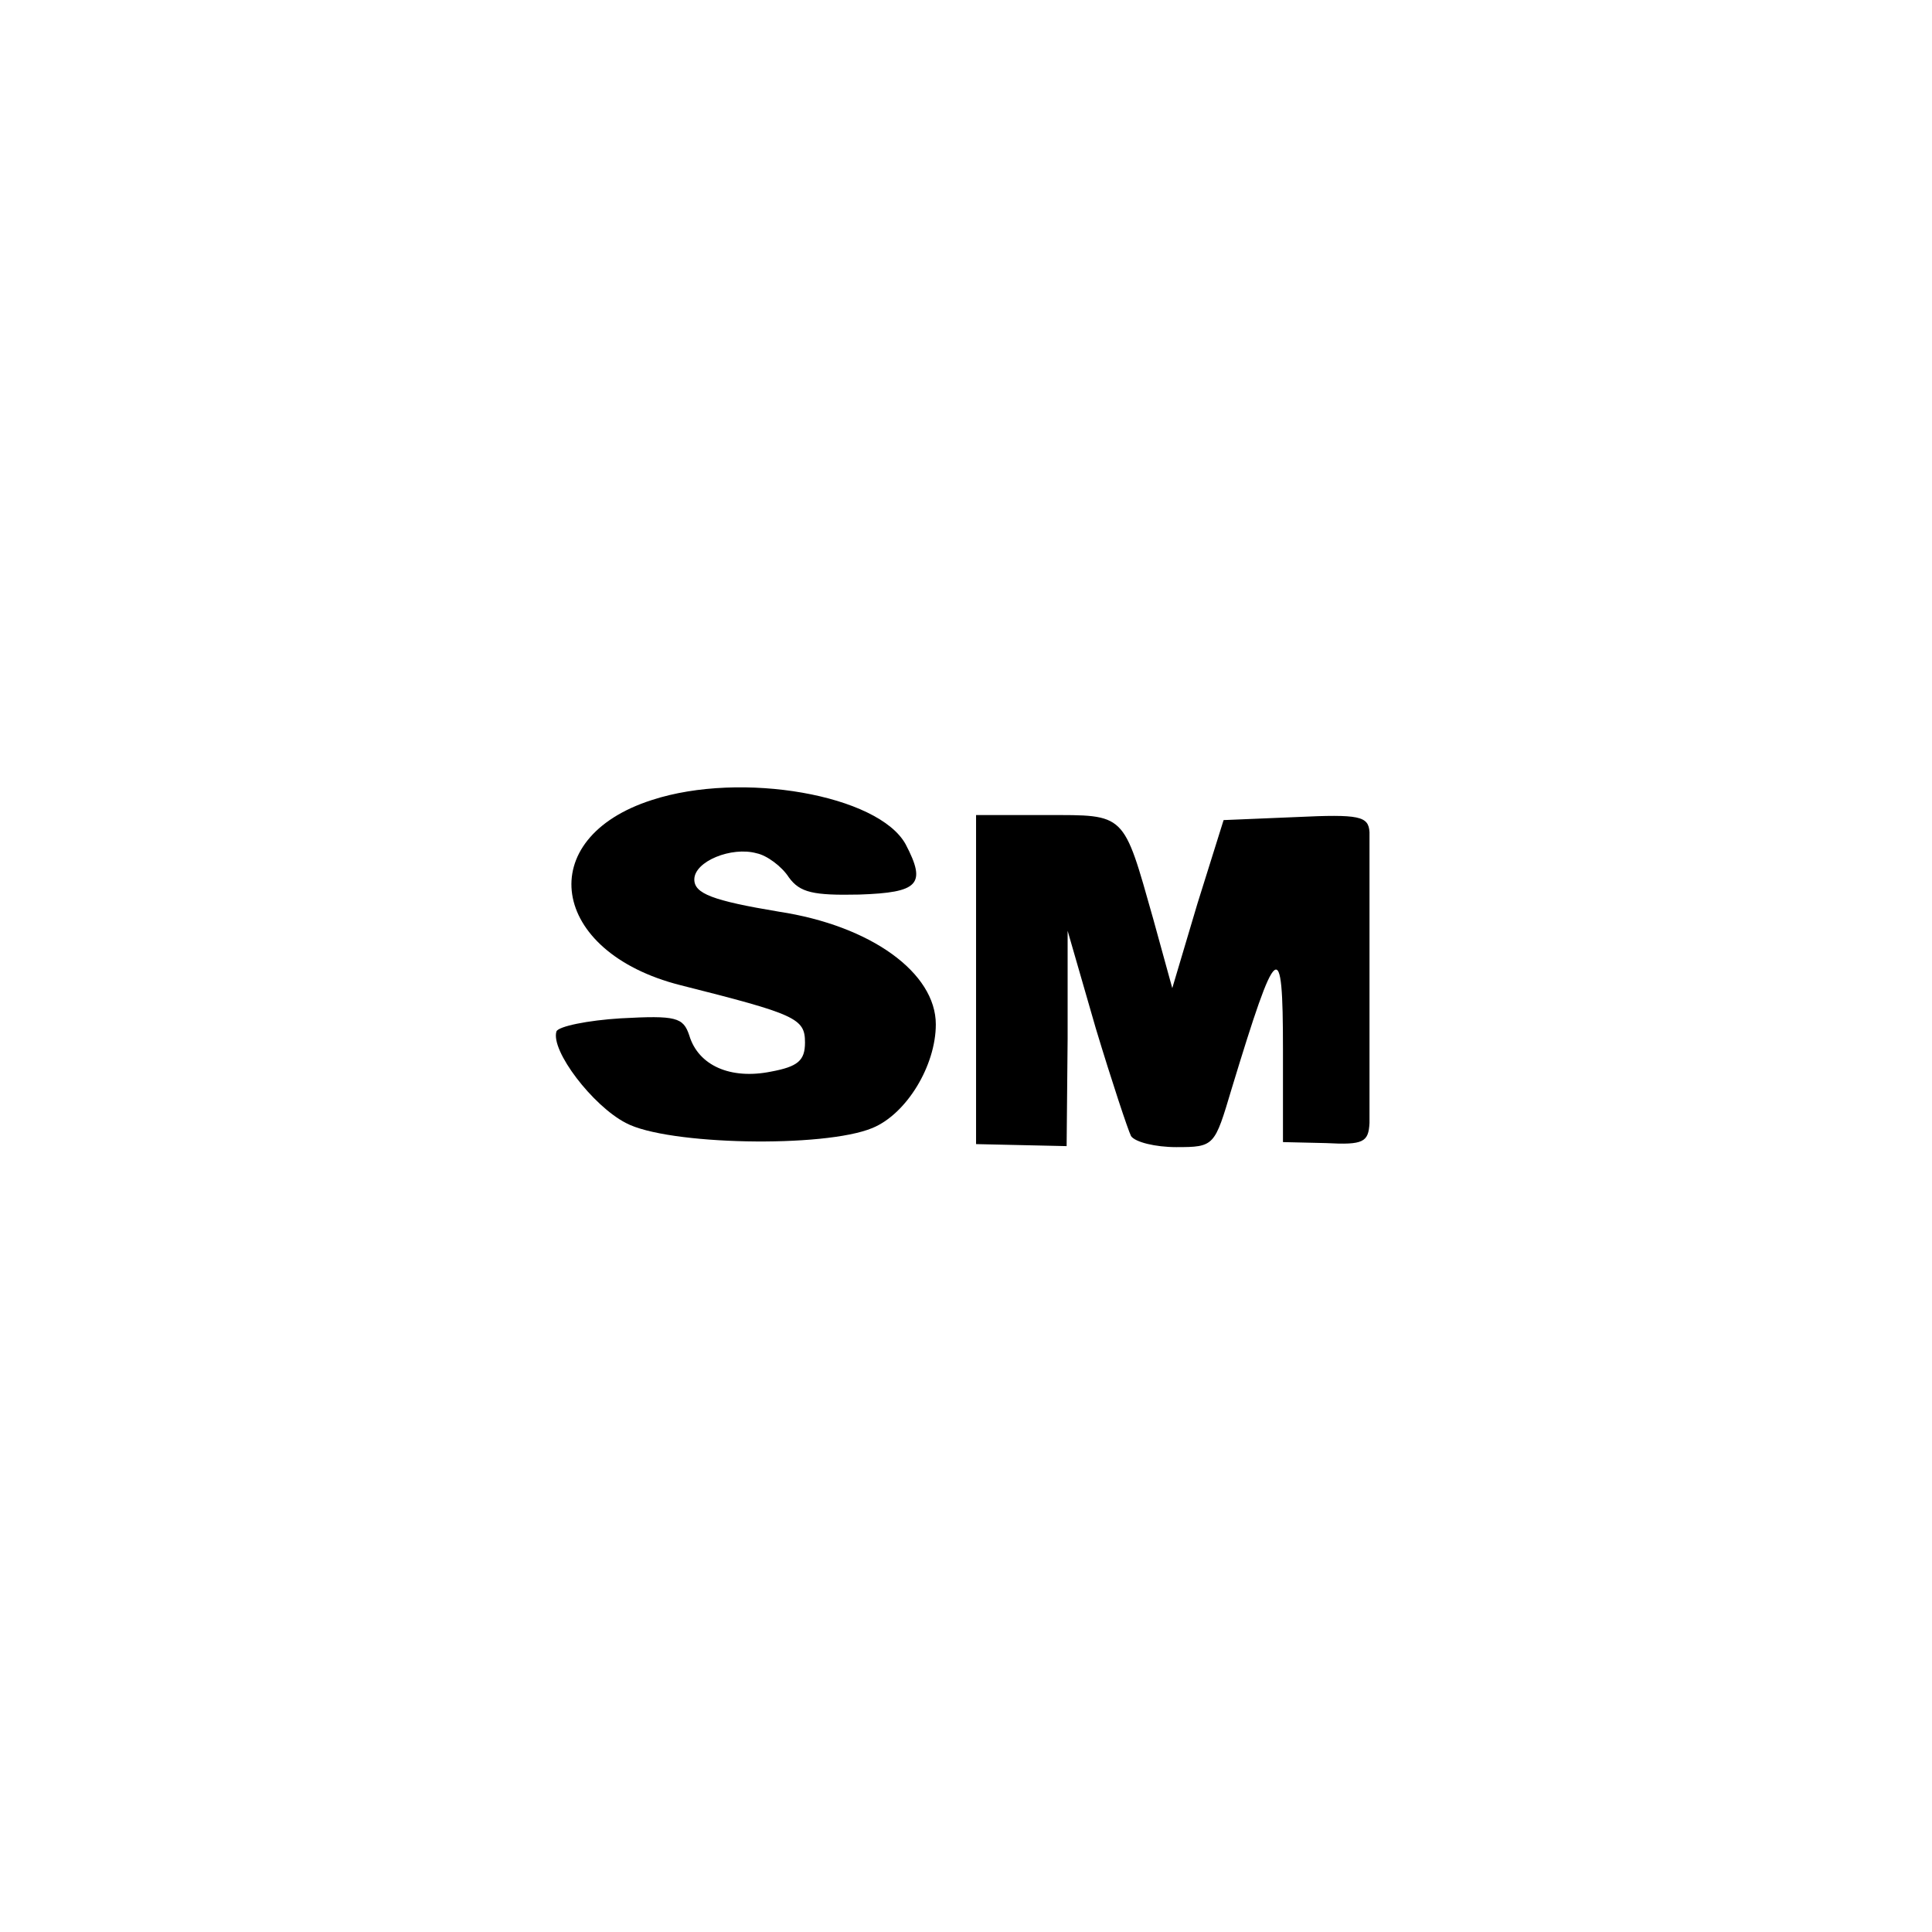 <?xml version="1.0" standalone="no"?>
<!DOCTYPE svg PUBLIC "-//W3C//DTD SVG 20010904//EN"
 "http://www.w3.org/TR/2001/REC-SVG-20010904/DTD/svg10.dtd">
<svg version="1.0" xmlns="http://www.w3.org/2000/svg"
 width="192pt" height="192pt" viewBox="0 0 192 192"
 preserveAspectRatio="xMidYMid meet">
<g transform="translate(0,192) scale(0.1,-0.1)"
fill="#000000" stroke="none">
<path d="M648 1125 c-119 -38 -102 -151 28 -184 115 -29 124 -33 124 -57 0
-18 -7 -24 -34 -29 -40 -8 -72 6 -81 36 -6 18 -13 20 -68 17 -33 -2 -62 -8
-64 -13 -6 -19 36 -74 69 -91 41 -22 197 -25 245 -5 34 14 63 62 63 103 0 51
-64 98 -156 112 -66 11 -84 18 -84 32 0 18 37 33 62 26 10 -2 25 -13 32 -24
11 -15 24 -18 70 -17 59 2 67 10 46 50 -27 49 -163 73 -252 44z"/>
<path d="M970 946 l0 -163 45 -1 45 -1 1 107 0 107 28 -97 c16 -53 32 -101 35
-107 4 -6 24 -11 45 -11 38 0 38 1 55 58 45 148 51 153 51 39 l0 -92 43 -1
c37 -2 42 1 43 20 0 29 0 267 0 289 -1 16 -10 18 -73 15 l-72 -3 -26 -83 -25
-84 -19 69 c-30 106 -27 103 -106 103 l-70 0 0 -164z"/>
</g>
</svg>
